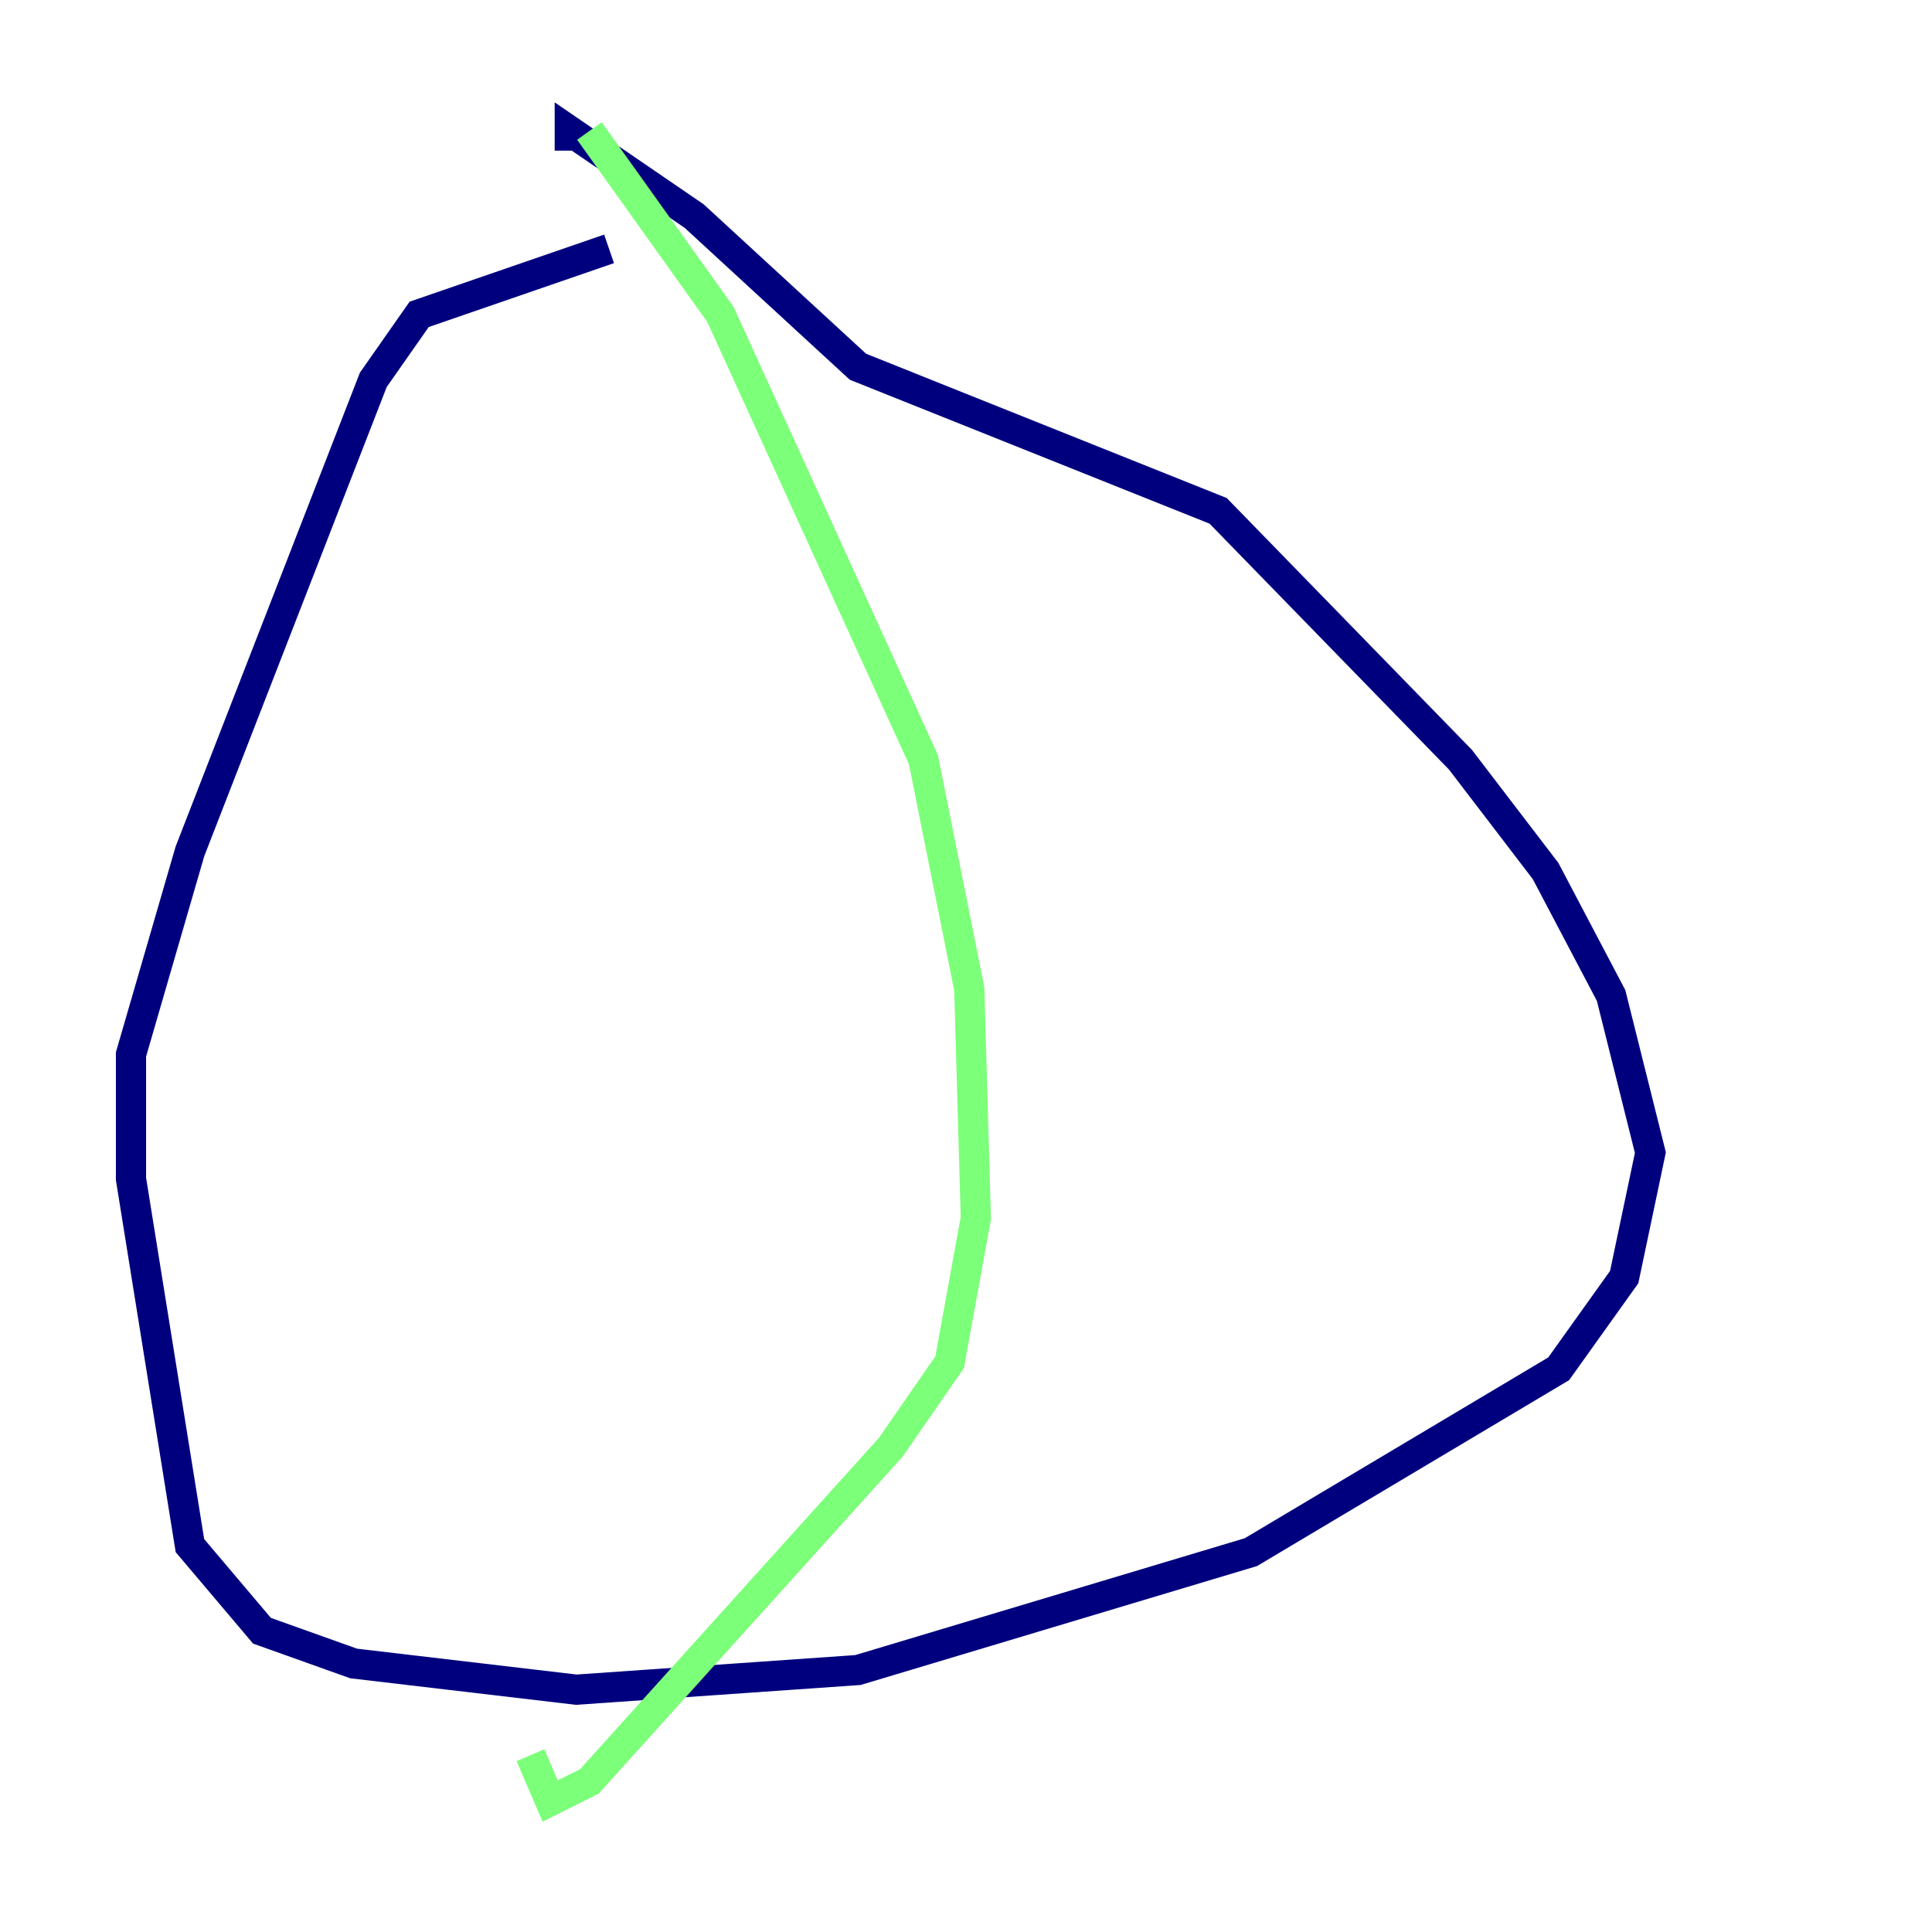<?xml version="1.0" encoding="utf-8" ?>
<svg baseProfile="tiny" height="128" version="1.2" viewBox="0,0,128,128" width="128" xmlns="http://www.w3.org/2000/svg" xmlns:ev="http://www.w3.org/2001/xml-events" xmlns:xlink="http://www.w3.org/1999/xlink"><defs /><polyline fill="none" points="40.352,16.488 27.77,20.827 24.732,25.166 12.583,56.407 8.678,69.858 8.678,78.102 12.583,102.4 17.356,108.041 23.43,110.21 38.183,111.946 56.841,110.644 82.875,102.834 103.268,90.685 107.607,84.61 109.342,76.366 106.739,65.953 102.4,57.709 96.759,50.332 80.705,33.844 56.841,24.298 45.993,14.319 37.749,8.678 37.749,9.98" stroke="#00007f" stroke-width="2" /><polyline fill="none" points="39.051,8.678 47.729,20.827 61.18,50.332 64.217,65.519 64.651,80.705 62.915,90.251 59.01,95.891 39.051,118.02 36.447,119.322 35.146,116.285" stroke="#7cff79" stroke-width="2" /><polyline fill="none" points="93.722,97.193 93.722,97.193" stroke="#7f0000" stroke-width="2" /></svg>